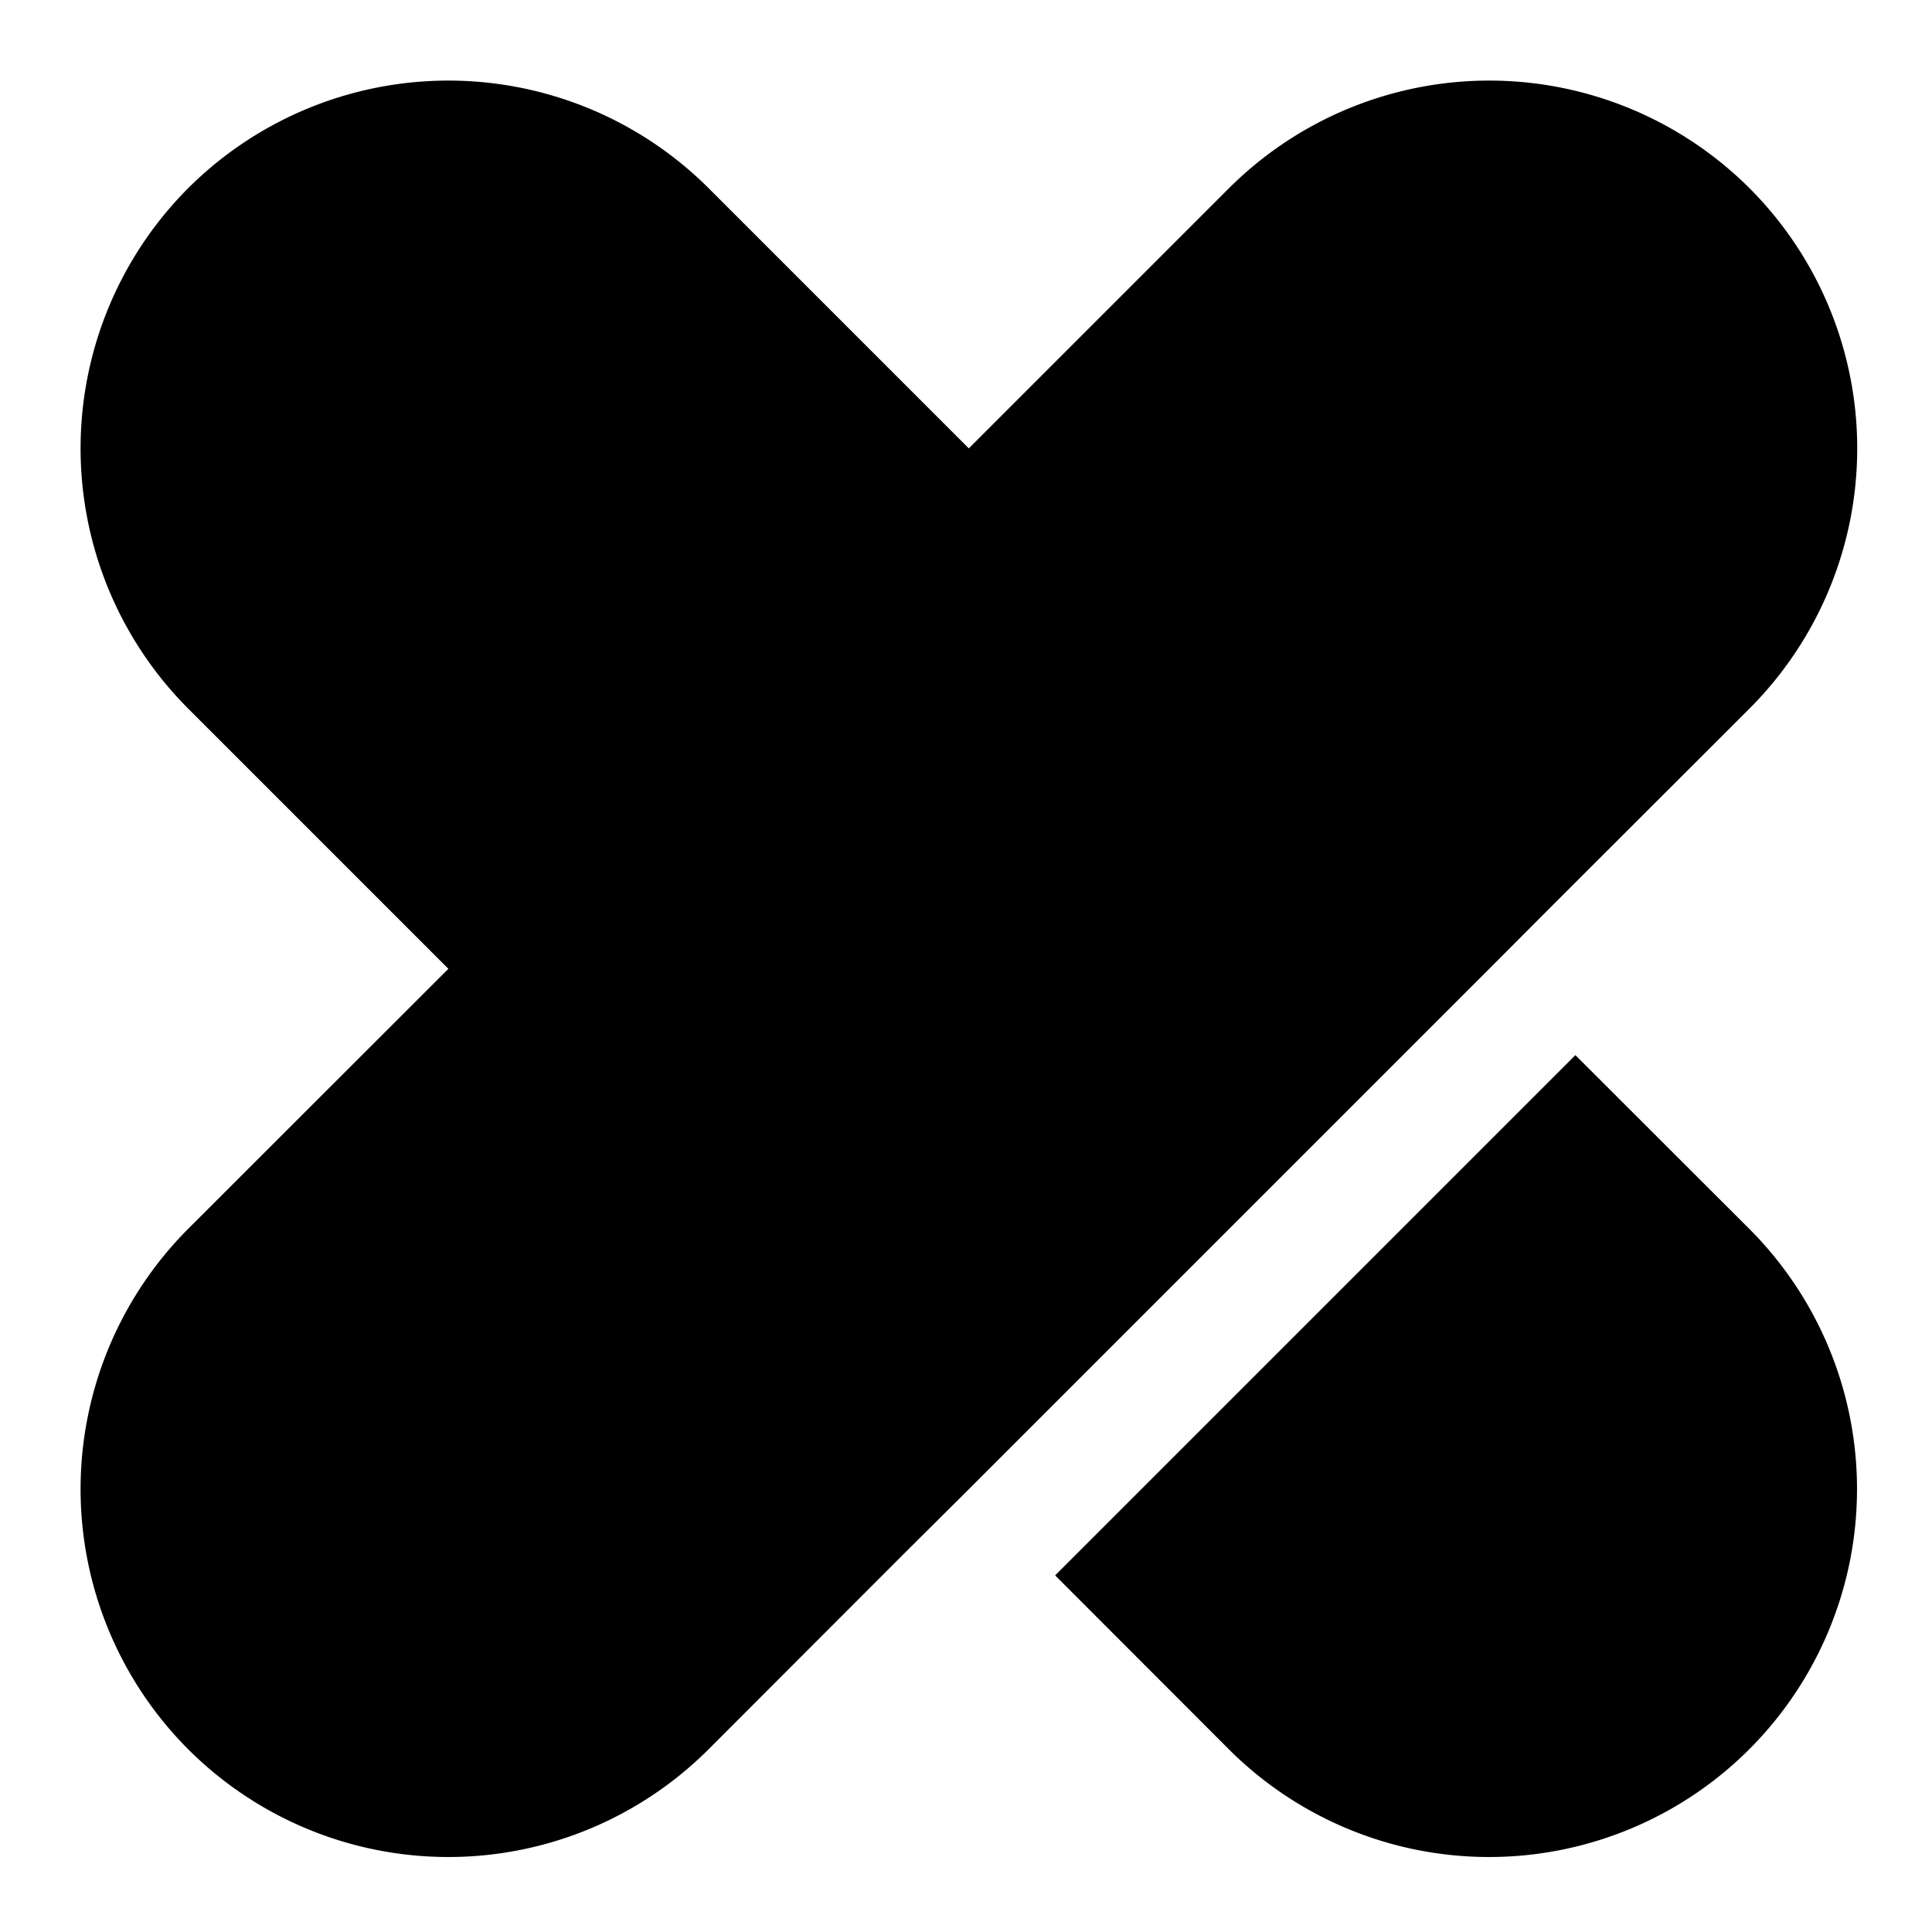 <svg
        xmlns="http://www.w3.org/2000/svg"
        width="100"
        height="100"
        viewBox="-4 -4 96 96"
      >
        <g id="loader-group" data-name="Layer 1">
          <path
            class="big-part"
            d="M70,44.14l3.23-3.24,9.7-9.69a18.29,18.29,0,0,0,0-25.86h0a18.31,18.31,0,0,0-25.86,0L44.14,18.28,31.21,5.35a18.31,18.31,0,0,0-25.86,0h0a18.31,18.31,0,0,0,0,25.86L18.28,44.14,5.35,57.06a18.31,18.31,0,0,0,0,25.86h0a18.29,18.29,0,0,0,25.86,0l9.69-9.7L44.14,70Z"
          />
          <clipPath id="big-part-mask">
            <path
              class="big-part"
              d="M70,44.14l3.23-3.24,9.7-9.69a18.29,18.29,0,0,0,0-25.86h0a18.31,18.31,0,0,0-25.86,0L44.14,18.28,31.21,5.35a18.31,18.31,0,0,0-25.86,0h0a18.31,18.31,0,0,0,0,25.86L18.28,44.14,5.35,57.06a18.31,18.31,0,0,0,0,25.86h0a18.29,18.29,0,0,0,25.86,0l9.69-9.7L44.14,70Z"
            />
          </clipPath>
          <path
            class="small-part"
            d="M74.28,48.43,48.43,74.28l8.63,8.64a18.29,18.29,0,0,0,25.86,0h0a18.29,18.29,0,0,0,0-25.86Z"
          />
          <clipPath id="small-part-mask">
            <path
              class="small-part"
              d="M74.28,48.43,48.43,74.28l8.63,8.64a18.29,18.29,0,0,0,25.86,0h0a18.29,18.29,0,0,0,0-25.86Z"
            />
          </clipPath>
        </g>
</svg>